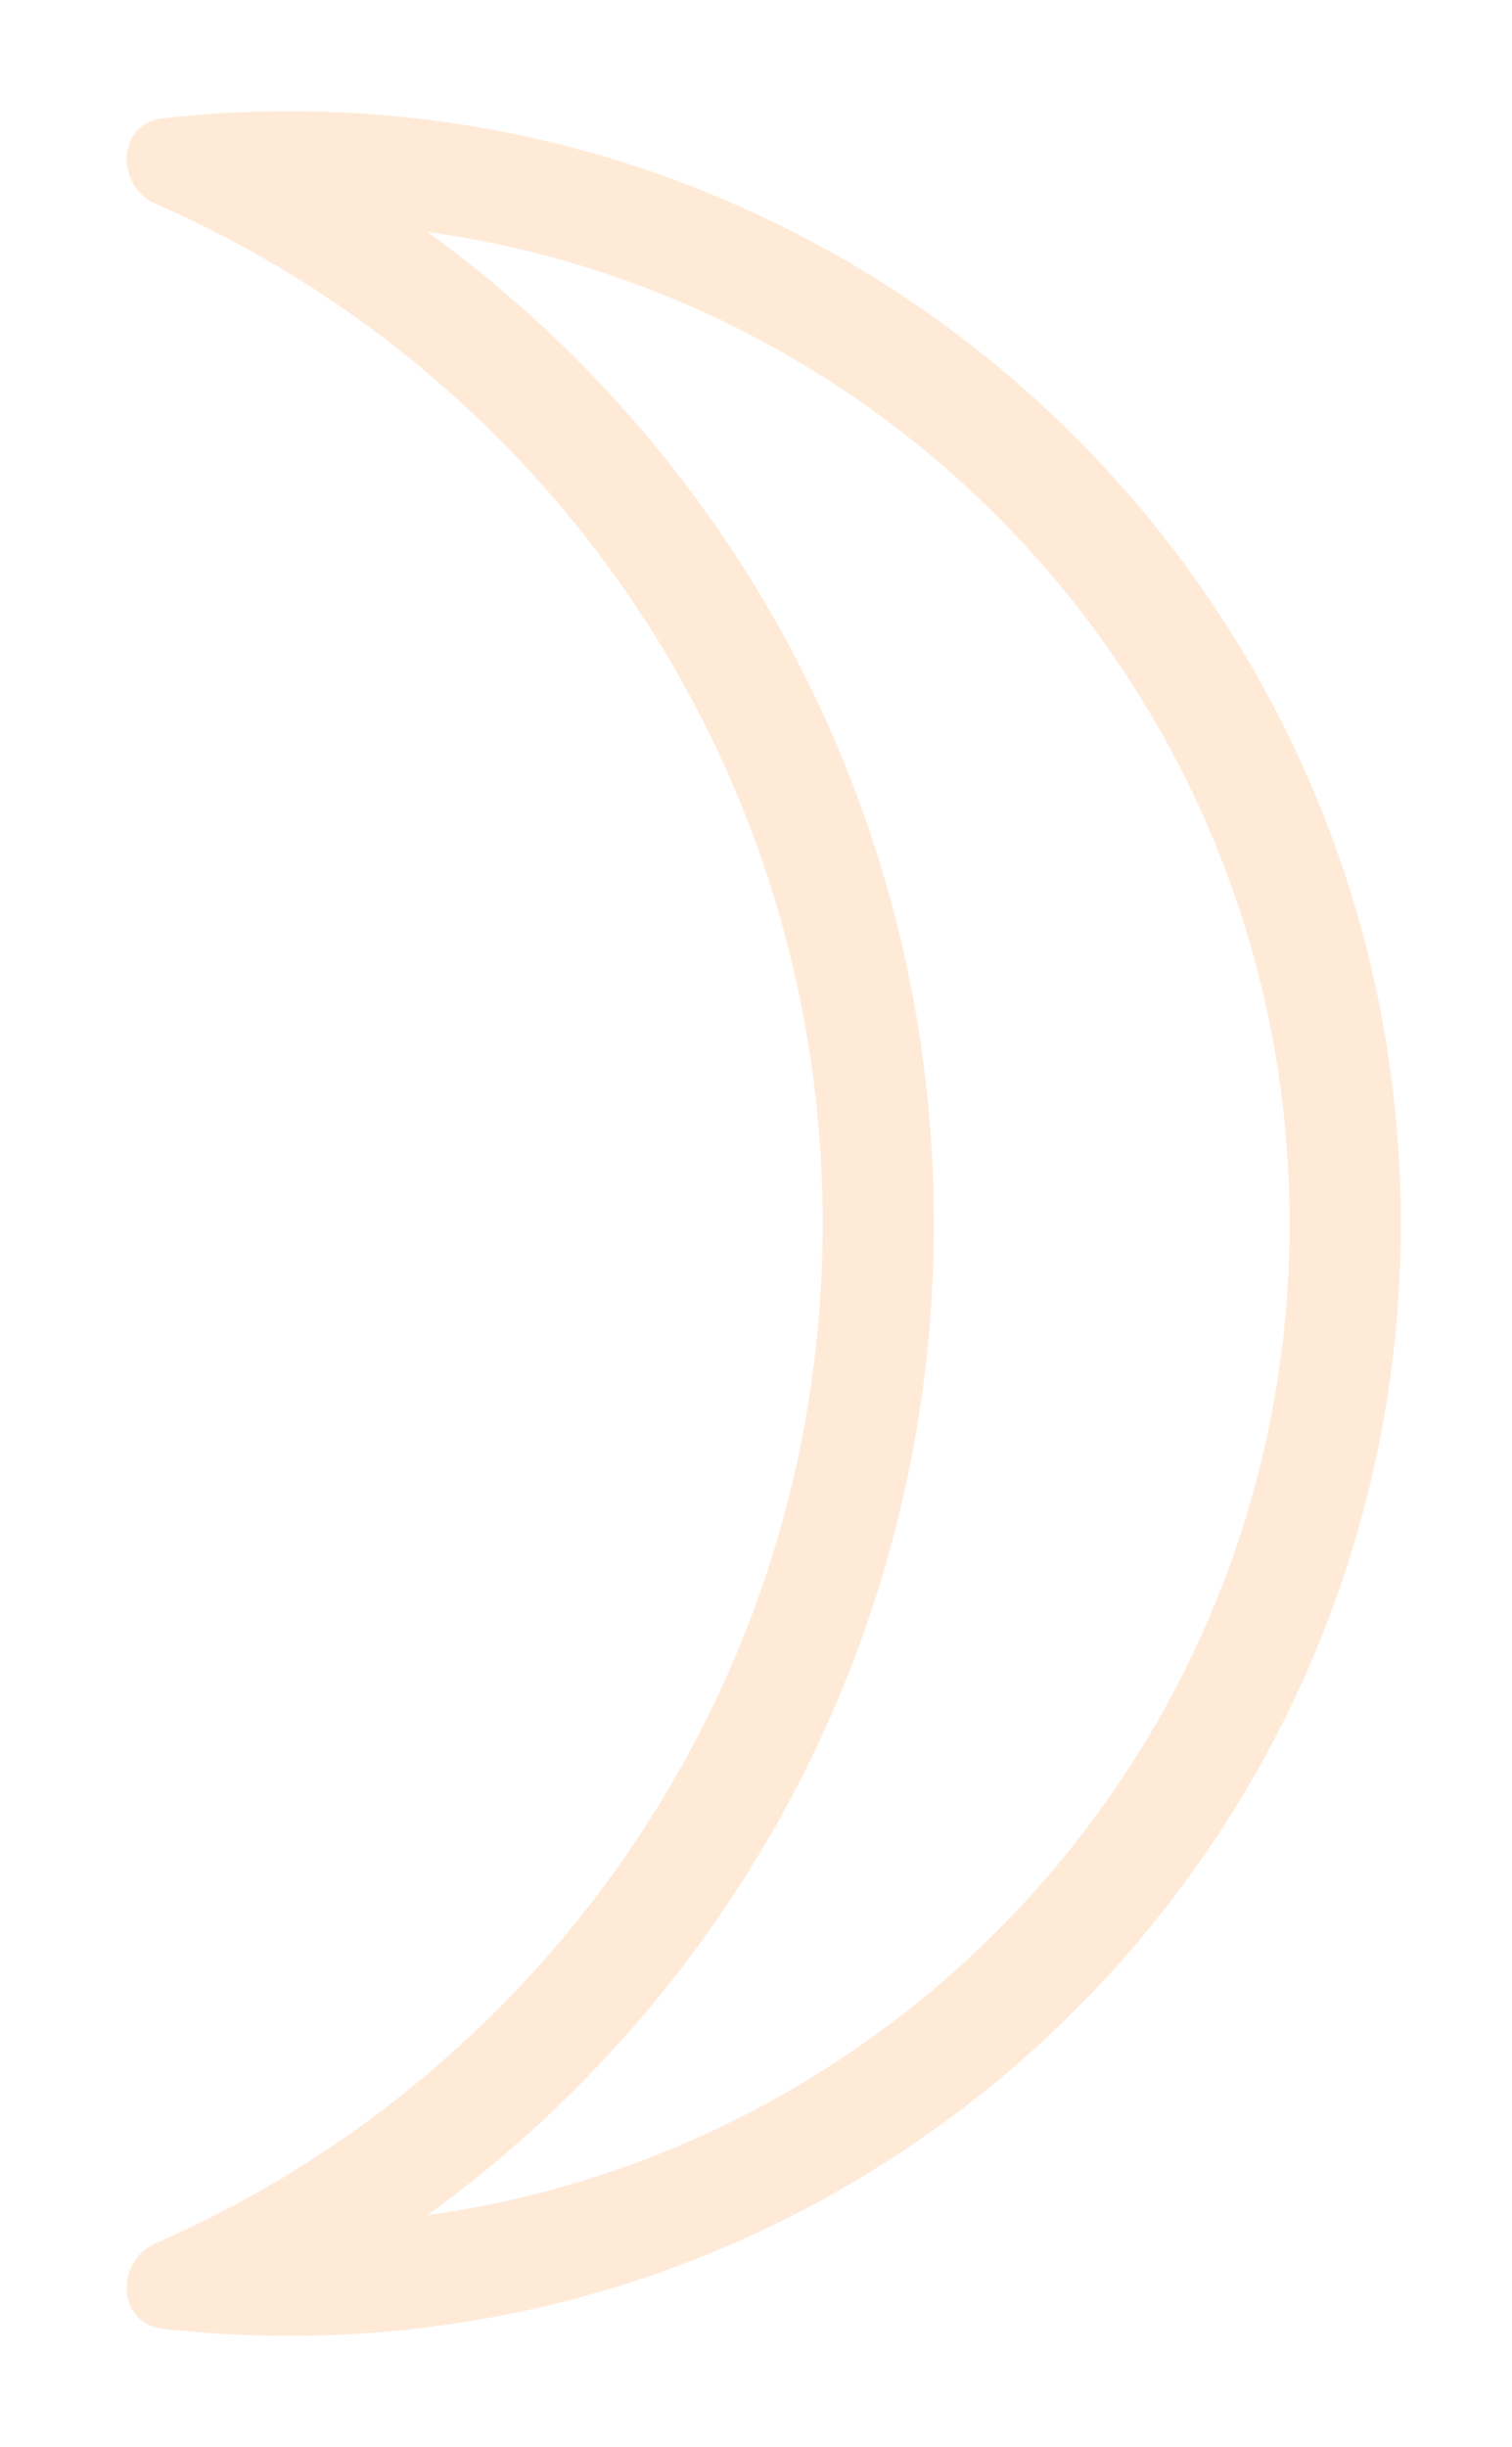 <svg viewBox="0 0 68 110" xmlns="http://www.w3.org/2000/svg" xmlns:xlink="http://www.w3.org/1999/xlink" width="68" height="110" fill="none" customFrame="#000000">
	<path id="Убрать верхний слой" d="M0 50C2.66859e-06 22.386 22.386 0 50 0C51.924 0 53.822 0.109 55.689 0.32C56.76 0.441 57.303 1.276 57.303 2.158C57.303 2.951 56.865 3.782 55.978 4.17C38.331 11.89 26 29.505 26 50C26 70.495 38.331 88.11 55.978 95.83C56.865 96.218 57.303 97.049 57.303 97.841C57.303 98.724 56.76 99.559 55.689 99.68C53.822 99.891 51.924 100 50 100C22.386 100 2.66859e-06 77.614 0 50ZM43.772 5.427Q43.712 5.435 43.651 5.443L43.643 5.445Q43.434 5.474 43.225 5.506L43.224 5.506L43.221 5.506Q42.069 5.68 40.926 5.914Q38.731 6.363 36.603 7.026Q34.512 7.677 32.486 8.534Q30.81 9.243 29.202 10.083L29.202 10.083Q26.956 11.255 24.844 12.682Q23.206 13.789 21.676 15.029L21.676 15.029L21.676 15.029L21.676 15.03L21.676 15.03Q19.851 16.51 18.18 18.18Q16.51 19.85 15.03 21.675L15.03 21.675L15.03 21.675Q13.789 23.205 12.682 24.844Q11.255 26.956 10.083 29.201Q9.243 30.809 8.534 32.486Q7.677 34.512 7.026 36.603L7.026 36.604Q6.363 38.732 5.914 40.926Q5.68 42.07 5.506 43.224L5.506 43.225Q5 46.574 5 50L5 50Q5 53.426 5.506 56.775Q5.68 57.929 5.914 59.074Q6.363 61.269 7.026 63.396L7.026 63.397L7.026 63.397L7.026 63.398Q7.677 65.488 8.534 67.514Q9.236 69.174 10.066 70.766L10.082 70.797L10.082 70.798Q11.255 73.044 12.682 75.156Q13.789 76.794 15.028 78.323Q16.509 80.149 18.18 81.82Q19.851 83.49 21.675 84.97L21.675 84.97Q23.205 86.211 24.844 87.318Q26.955 88.744 29.199 89.916Q30.808 90.756 32.486 91.466Q34.511 92.323 36.602 92.974L36.602 92.974L36.613 92.977Q38.736 93.638 40.926 94.086Q42.069 94.32 43.222 94.494Q43.497 94.535 43.772 94.573Q42.161 93.406 40.632 92.122Q39.155 90.881 37.772 89.543L37.772 89.543L37.77 89.541L37.77 89.54Q36.341 88.159 35.013 86.675Q33.54 85.03 32.207 83.279L32.204 83.275L32.203 83.273Q31.165 81.909 30.212 80.48Q28.905 78.521 27.775 76.466Q27.006 75.066 26.318 73.621Q25.372 71.635 24.591 69.585L24.589 69.582L24.589 69.582Q23.951 67.908 23.424 66.192Q22.927 64.579 22.532 62.941Q21.976 60.637 21.62 58.284Q21.505 57.522 21.411 56.757L21.41 56.749L21.41 56.747L21.41 56.747Q21 53.398 21 50Q21 46.602 21.41 43.255L21.41 43.254L21.411 43.247Q21.505 42.48 21.62 41.716Q21.976 39.363 22.532 37.059L22.532 37.059L22.532 37.058Q22.927 35.421 23.424 33.808Q23.952 32.089 24.592 30.412Q25.372 28.364 26.318 26.378Q27.006 24.933 27.777 23.532L27.777 23.531L27.778 23.53Q28.907 21.477 30.212 19.52Q31.164 18.093 32.201 16.729L32.201 16.729Q33.536 14.973 35.013 13.325Q36.345 11.837 37.777 10.453L37.777 10.452L37.778 10.451Q39.159 9.117 40.632 7.878Q42.161 6.594 43.772 5.427Z" fill="rgb(255,214,179)" fill-opacity="0.5" fill-rule="evenodd" transform="matrix(-1,0,0,1,63,5)" />
</svg>
